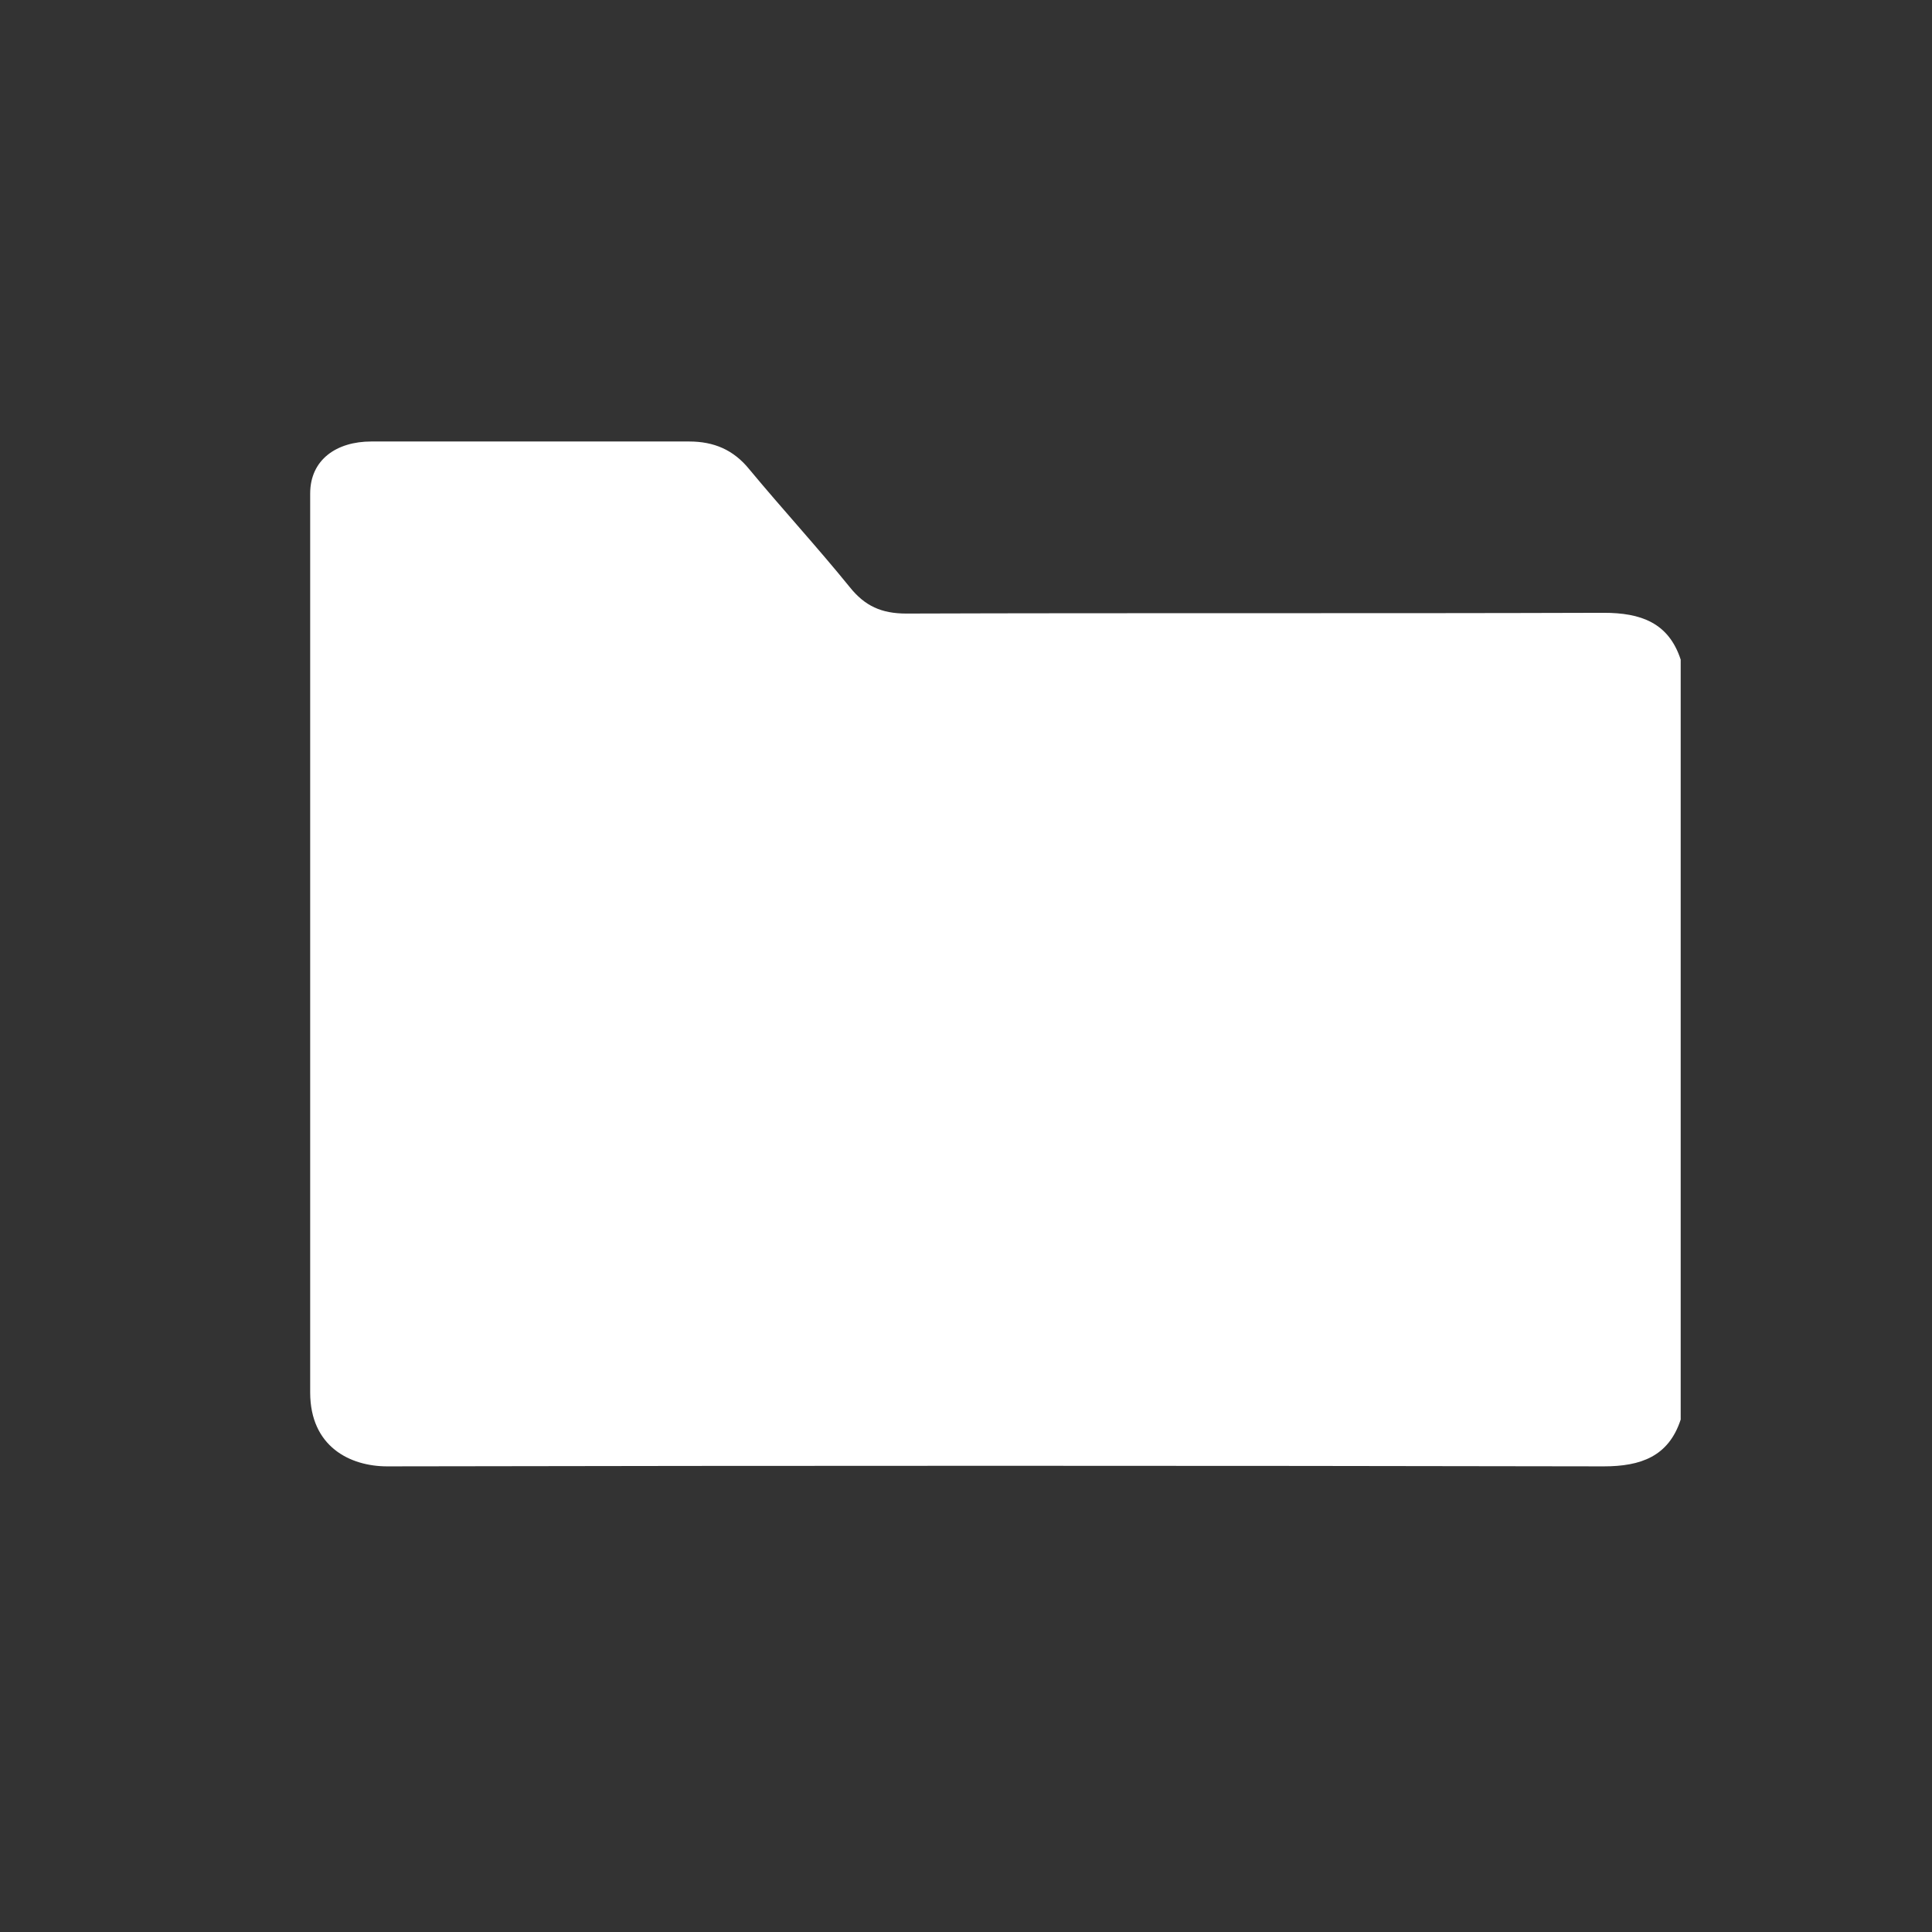 <?xml version="1.0" encoding="utf-8"?>
<!-- Generator: Adobe Illustrator 19.0.0, SVG Export Plug-In . SVG Version: 6.00 Build 0)  -->
<svg version="1.1" id="Layer_1" xmlns="http://www.w3.org/2000/svg" xmlns:xlink="http://www.w3.org/1999/xlink" x="0px" y="0px"
	 viewBox="0 0 256 256" style="enable-background:new 0 0 256 256;" xml:space="preserve">
<rect x="0" y="0" width="256" height="256" fill="#333333" stroke="none"/>
<path d="M222.7,87.4c0,33.6,0,67.1,0,100.7c-1.6,4.9-5.3,6.2-10.2,6.2c-53.7-0.1-107.5-0.1-161.2,0c-4.9,0-10.2-2.6-10.2-9.8
	s0-114.6,0-119.1s3.5-6.9,8.1-6.9c13.8,0,28.2,0,42.1,0c3.3,0,5.9,1.1,8,3.7c4.4,5.3,9,10.3,13.3,15.6c2,2.5,4.2,3.5,7.5,3.5
	c30.8-0.1,61.6,0,92.4-0.1C217.4,81.2,221.1,82.5,222.7,87.4z" fill="#fff"/>
</svg>
